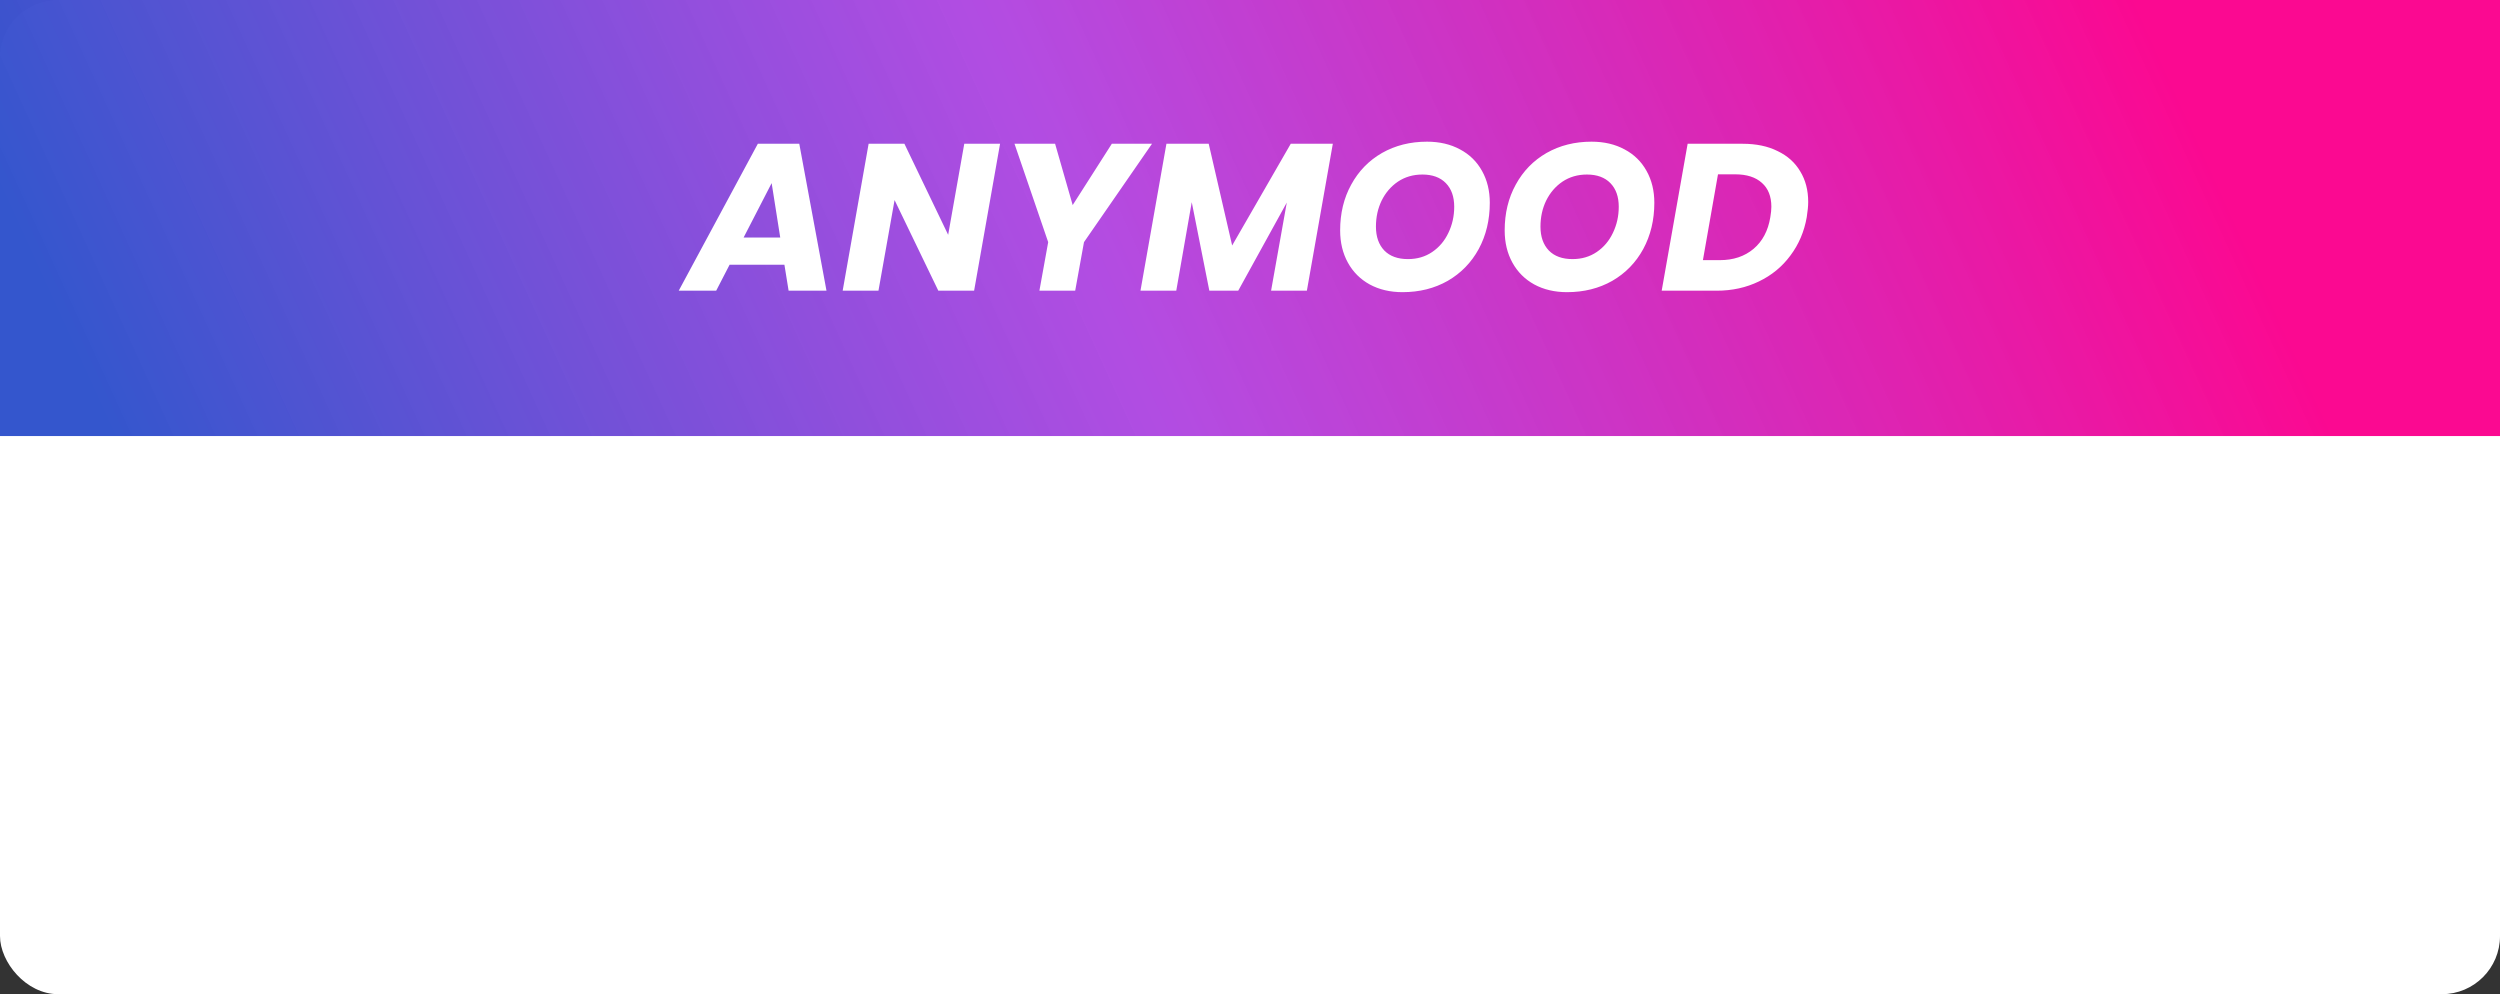 <svg width="430" height="171" viewBox="0 0 430 171" fill="none" xmlns="http://www.w3.org/2000/svg">
<rect x="0" y="0" width="430" height="171" fill="#333333" stroke="none"/>
<rect width="430" height="171" rx="10" fill="white"/>
<rect width="430" height="75" fill="url(#paint0_linear_16_2)" style="mix-blend-mode:darken"/>
<path d="M134.92 45.536H125.488L123.184 50H116.74L130.348 24.728H137.476L142.156 50H135.64L134.92 45.536ZM134.2 40.856L132.724 31.496L127.9 40.856H134.2ZM167.547 50H161.391L153.867 34.412L151.095 50H144.939L149.403 24.728H155.559L163.083 40.388L165.855 24.728H172.011L167.547 50ZM198.145 24.728L186.445 41.648L184.933 50H178.777L180.289 41.648L174.493 24.728H181.477L184.501 35.276L191.233 24.728H198.145ZM229.246 24.728L224.782 50H218.626L221.326 34.844L212.974 50H208.006L204.982 34.772L202.318 50H196.162L200.626 24.728H207.898L211.93 42.224L222.01 24.728H229.246ZM241.233 50.252C239.097 50.252 237.213 49.808 235.581 48.92C233.973 48.032 232.725 46.784 231.837 45.176C230.949 43.568 230.505 41.72 230.505 39.632C230.505 36.68 231.141 34.052 232.413 31.748C233.685 29.42 235.449 27.608 237.705 26.312C239.985 25.016 242.565 24.368 245.445 24.368C247.605 24.368 249.501 24.812 251.133 25.7C252.765 26.564 254.025 27.8 254.913 29.408C255.801 30.992 256.245 32.816 256.245 34.88C256.245 37.832 255.609 40.484 254.337 42.836C253.065 45.164 251.289 46.988 249.009 48.308C246.729 49.604 244.137 50.252 241.233 50.252ZM242.169 44.564C243.753 44.564 245.145 44.156 246.345 43.34C247.545 42.524 248.469 41.432 249.117 40.064C249.789 38.672 250.125 37.172 250.125 35.564C250.125 33.836 249.645 32.48 248.685 31.496C247.725 30.512 246.381 30.02 244.653 30.02C243.069 30.02 241.665 30.428 240.441 31.244C239.241 32.06 238.305 33.152 237.633 34.52C236.985 35.864 236.661 37.352 236.661 38.984C236.661 40.712 237.141 42.08 238.101 43.088C239.061 44.072 240.417 44.564 242.169 44.564ZM269.533 50.252C267.397 50.252 265.513 49.808 263.881 48.92C262.273 48.032 261.025 46.784 260.137 45.176C259.249 43.568 258.805 41.72 258.805 39.632C258.805 36.68 259.441 34.052 260.713 31.748C261.985 29.42 263.749 27.608 266.005 26.312C268.285 25.016 270.865 24.368 273.745 24.368C275.905 24.368 277.801 24.812 279.433 25.7C281.065 26.564 282.325 27.8 283.213 29.408C284.101 30.992 284.545 32.816 284.545 34.88C284.545 37.832 283.909 40.484 282.637 42.836C281.365 45.164 279.589 46.988 277.309 48.308C275.029 49.604 272.437 50.252 269.533 50.252ZM270.469 44.564C272.053 44.564 273.445 44.156 274.645 43.34C275.845 42.524 276.769 41.432 277.417 40.064C278.089 38.672 278.425 37.172 278.425 35.564C278.425 33.836 277.945 32.48 276.985 31.496C276.025 30.512 274.681 30.02 272.953 30.02C271.369 30.02 269.965 30.428 268.741 31.244C267.541 32.06 266.605 33.152 265.933 34.52C265.285 35.864 264.961 37.352 264.961 38.984C264.961 40.712 265.441 42.08 266.401 43.088C267.361 44.072 268.717 44.564 270.469 44.564ZM299.742 24.728C302.07 24.728 304.074 25.148 305.754 25.988C307.458 26.804 308.754 27.968 309.642 29.48C310.554 30.968 311.01 32.72 311.01 34.736C311.01 35.432 310.926 36.308 310.758 37.364C310.326 39.836 309.39 42.032 307.95 43.952C306.534 45.872 304.722 47.36 302.514 48.416C300.33 49.472 297.918 50 295.278 50H285.81L290.274 24.728H299.742ZM295.818 44.744C298.146 44.744 300.078 44.096 301.614 42.8C303.15 41.504 304.11 39.692 304.494 37.364C304.614 36.644 304.674 36.044 304.674 35.564C304.674 33.788 304.134 32.42 303.054 31.46C301.974 30.476 300.438 29.984 298.446 29.984H295.494L292.902 44.744H295.818Z" fill="white"/>
<defs>
<linearGradient id="paint0_linear_16_2" x1="367.705" y1="5.15534e-05" x2="50.938" y2="144.622" gradientUnits="userSpaceOnUse">
<stop stop-color="#FB0991"/>
<stop offset="0.521" stop-color="#AA39DF" stop-opacity="0.9"/>
<stop offset="1" stop-color="#3456CD"/>
</linearGradient>
</defs>
</svg>
